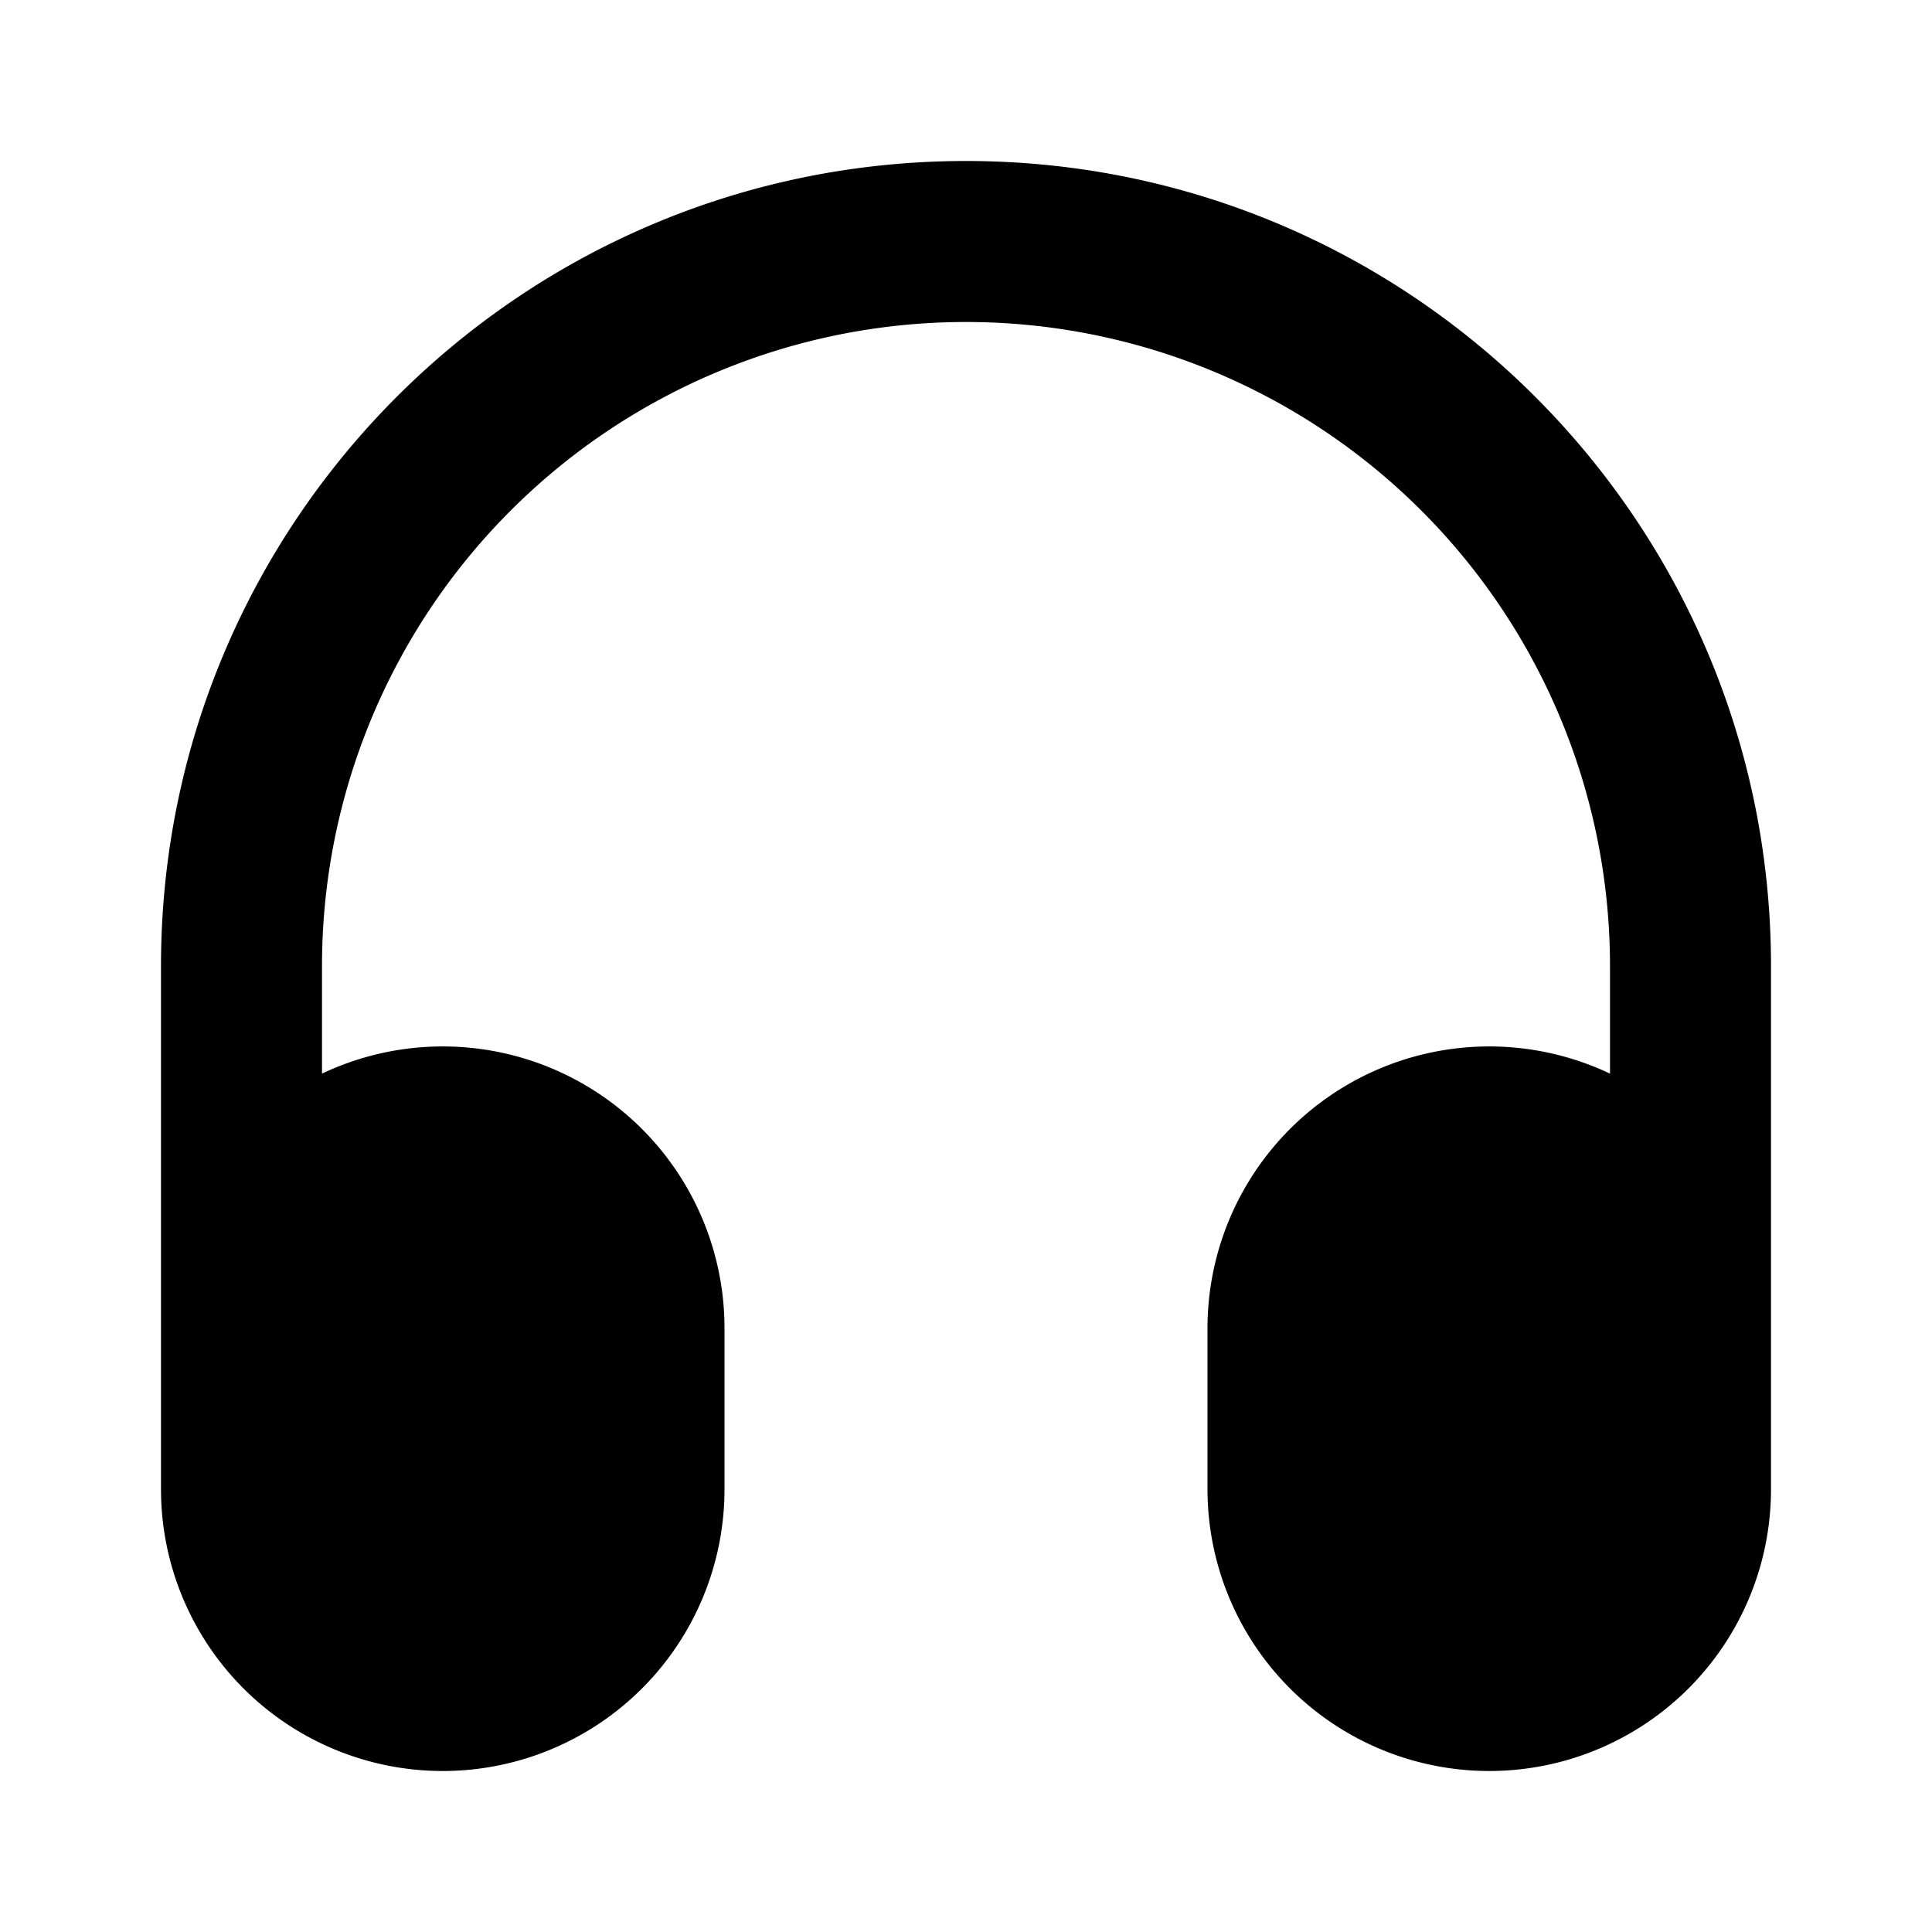 <svg xmlns="http://www.w3.org/2000/svg" width="24" height="24" viewBox="0 0 24 24">
  <path fill-rule="evenodd" d="M2 12C2 6.477 6.477 2 12 2s10 4.477 10 10v6.5a3.5 3.5 0 1 1-7 0v-2a3.5 3.5 0 0 1 5-3.163V12a8 8 0 1 0-16 0v1.337A3.5 3.5 0 0 1 9 16.5v2a3.5 3.5 0 1 1-7 0V12Z" clip-rule="evenodd"/>
</svg>
